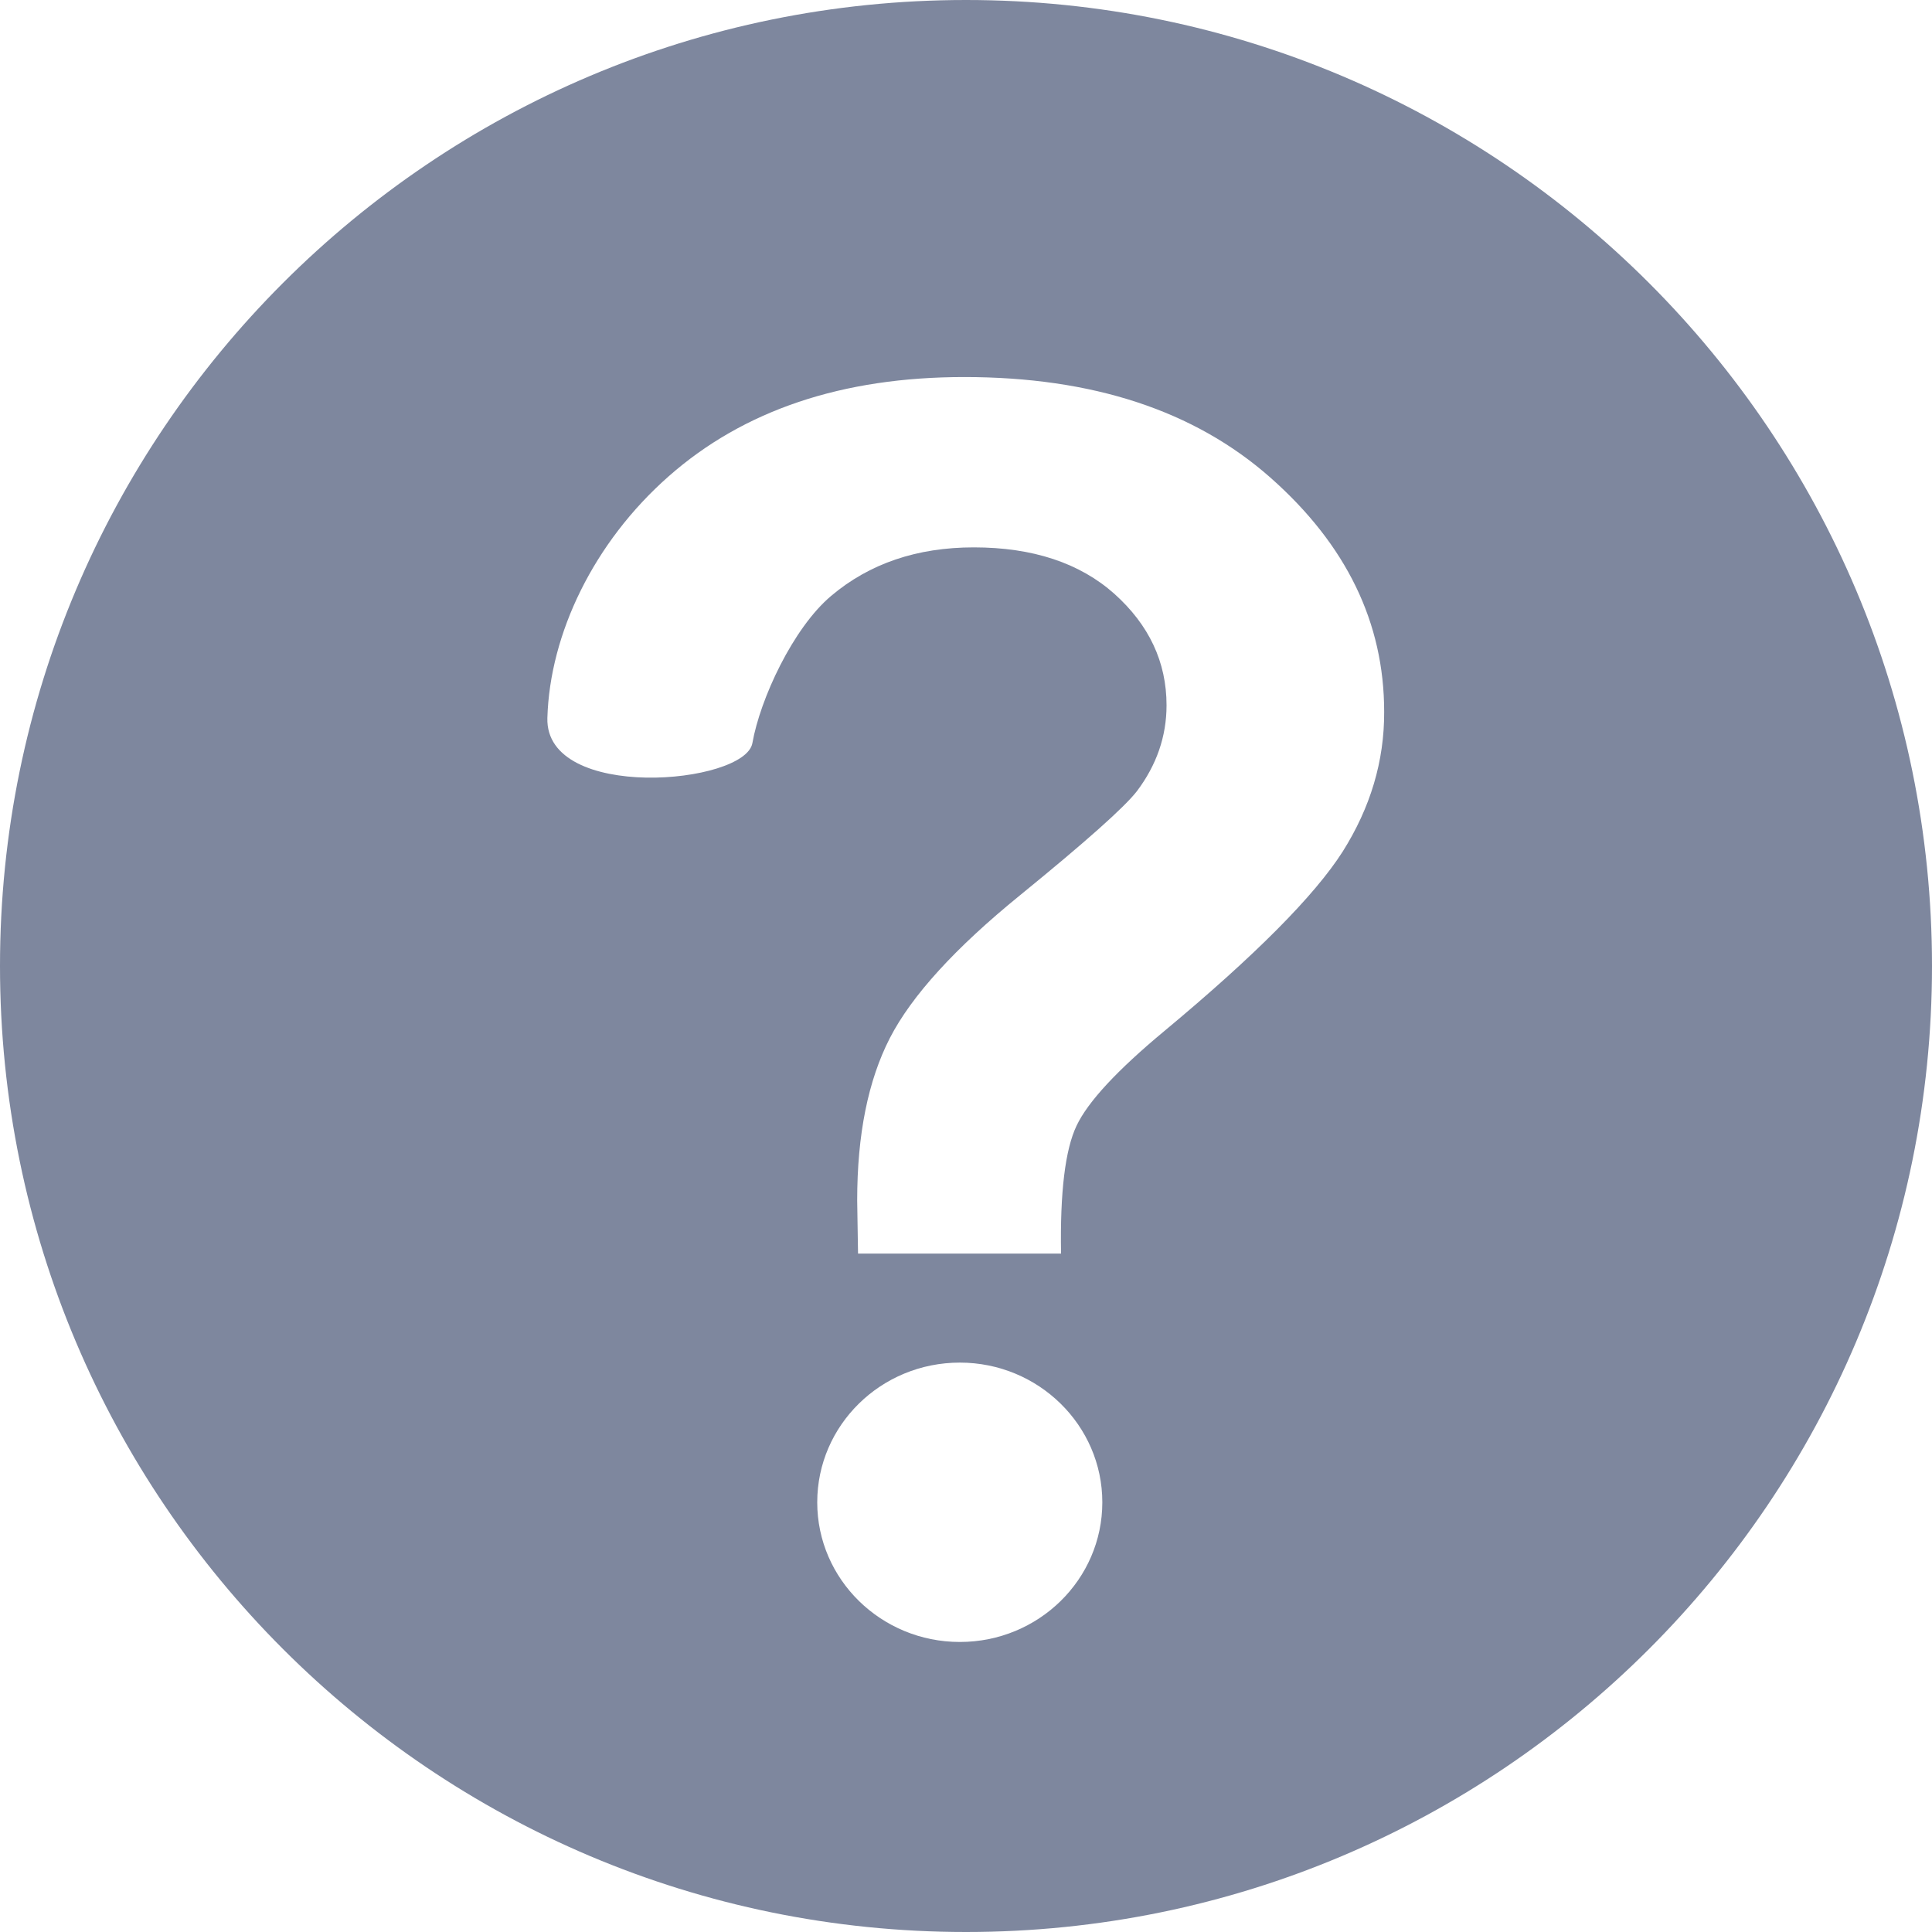 <?xml version="1.0" encoding="UTF-8"?>
<svg width="25px" height="25px" viewBox="0 0 25 25" version="1.1" xmlns="http://www.w3.org/2000/svg" xmlns:xlink="http://www.w3.org/1999/xlink">
    <!-- Generator: Sketch 49 (51002) - http://www.bohemiancoding.com/sketch -->
    <title>操作帮助</title>
    <desc>Created with Sketch.</desc>
    <defs></defs>
    <g id="Page-1" stroke="none" stroke-width="1" fill="none" fill-rule="evenodd">
        <g id="操作帮助" fill="#7E879E" fill-rule="nonzero">
            <path d="M12.5,0 C5.598,0 0,5.598 0,12.5 C0,19.402 5.598,25 12.5,25 C19.402,25 25,19.402 25,12.5 C25,5.598 19.402,0 12.5,0 Z M12.42,21.247 C11.402,21.247 10.575,20.437 10.575,19.44 C10.575,18.443 11.399,17.632 12.42,17.632 C13.437,17.632 14.264,18.443 14.264,19.44 C14.264,20.437 13.44,21.247 12.42,21.247 Z M17.374,11.02 C17.011,11.589 16.244,12.362 15.066,13.342 C14.457,13.848 14.078,14.256 13.931,14.566 C13.784,14.874 13.716,15.425 13.73,16.221 L11.103,16.221 C11.098,15.845 11.092,15.615 11.092,15.532 C11.092,14.681 11.233,13.983 11.514,13.434 C11.796,12.885 12.359,12.267 13.201,11.583 C14.043,10.897 14.549,10.448 14.713,10.236 C14.966,9.899 15.095,9.529 15.095,9.126 C15.095,8.566 14.868,8.086 14.42,7.684 C13.971,7.284 13.362,7.083 12.601,7.083 C11.865,7.083 11.25,7.293 10.756,7.71 C10.261,8.126 9.836,9.046 9.736,9.615 C9.641,10.152 7.052,10.379 7.083,9.29 C7.115,8.201 7.681,7.02 8.652,6.164 C9.624,5.307 10.899,4.879 12.477,4.879 C14.138,4.879 15.457,5.313 16.44,6.181 C17.422,7.049 17.911,8.057 17.911,9.21 C17.914,9.848 17.733,10.451 17.374,11.02 Z" id="Shape"></path>
        </g>
    </g>
</svg>